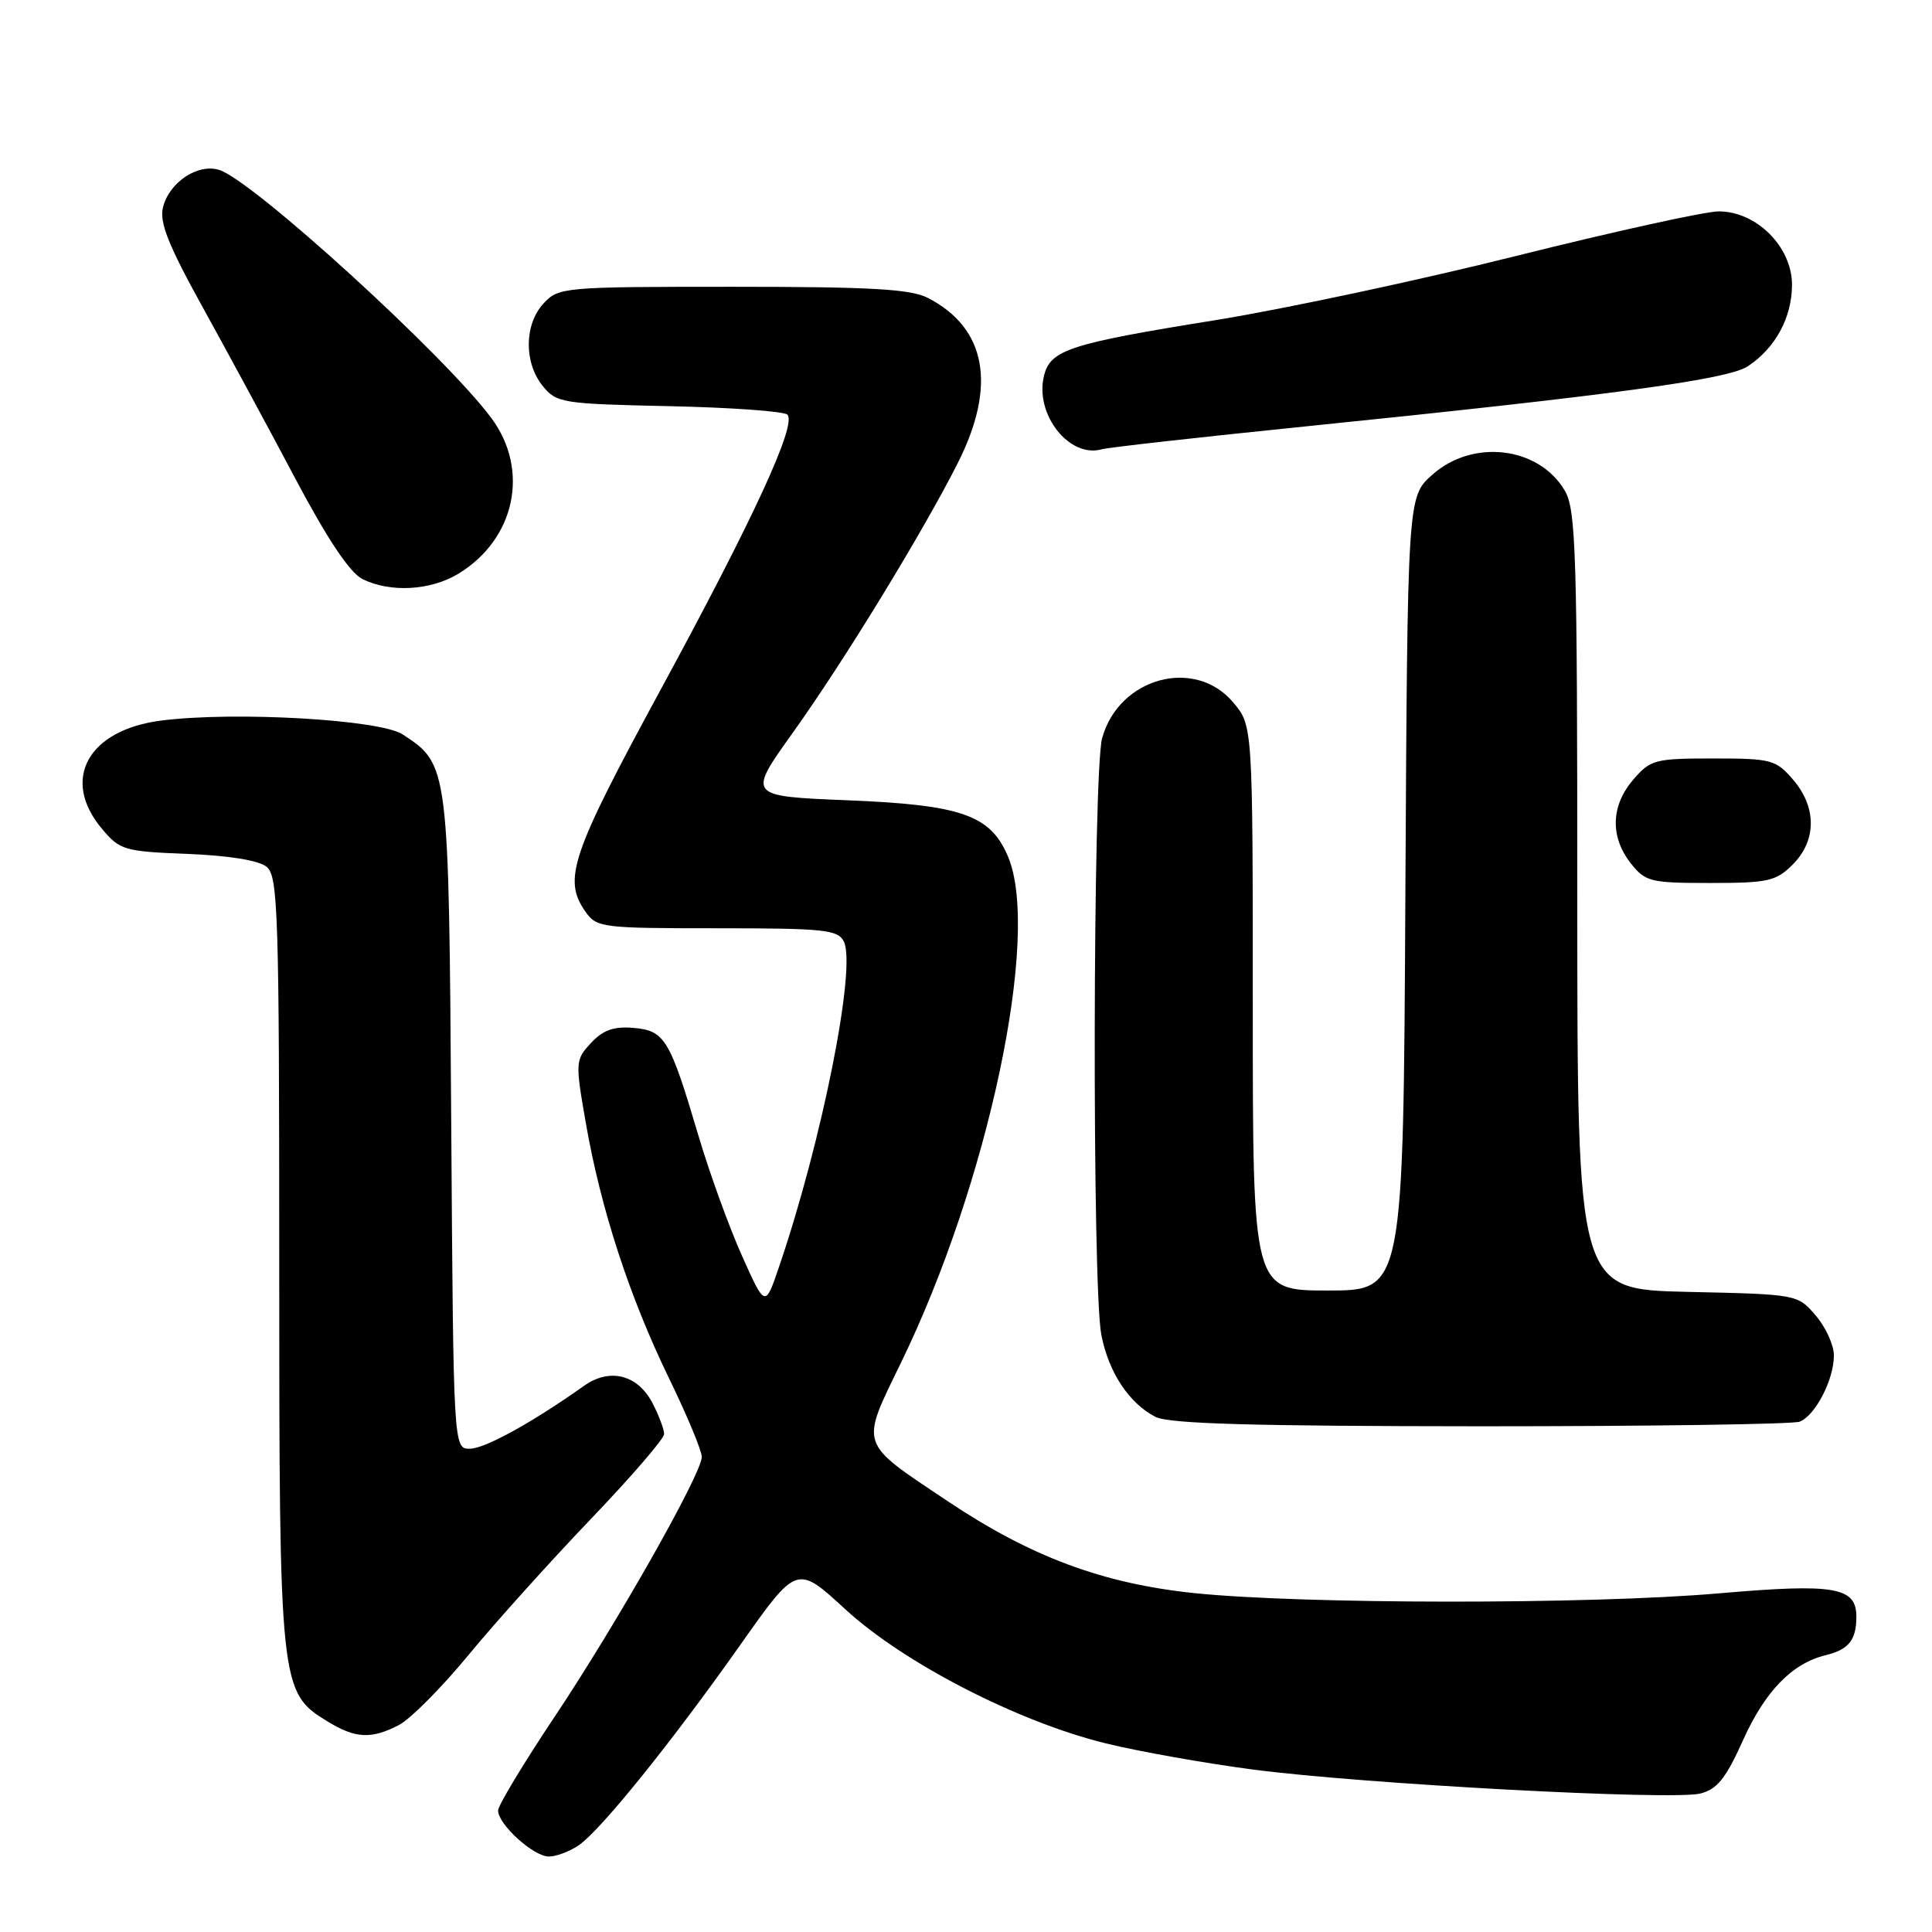 <?xml version="1.0" encoding="UTF-8" standalone="no"?>
<!DOCTYPE svg PUBLIC "-//W3C//DTD SVG 1.1//EN" "http://www.w3.org/Graphics/SVG/1.1/DTD/svg11.dtd" >
<svg xmlns="http://www.w3.org/2000/svg" xmlns:xlink="http://www.w3.org/1999/xlink" version="1.1" viewBox="0 0 256 256">
 <g >
 <path fill="currentColor"
d=" M 76.74 244.47 C 79.68 242.41 89.04 230.79 98.12 217.92 C 105.59 207.33 105.59 207.33 112.00 213.23 C 119.75 220.36 134.86 228.14 146.50 231.00 C 150.90 232.08 159.68 233.64 166.00 234.47 C 180.60 236.39 221.60 238.59 225.31 237.65 C 227.54 237.08 228.69 235.64 230.94 230.63 C 233.87 224.10 237.45 220.41 241.91 219.32 C 244.95 218.58 245.96 217.33 245.98 214.29 C 246.01 210.28 243.17 209.79 227.72 211.13 C 210.66 212.61 172.51 212.58 158.19 211.09 C 146.08 209.82 136.57 206.27 125.58 198.92 C 113.71 190.99 113.96 191.73 119.39 180.56 C 130.96 156.78 137.92 123.92 133.58 113.53 C 131.26 108.00 127.45 106.65 112.27 106.04 C 99.03 105.50 99.03 105.50 105.05 97.09 C 111.80 87.66 122.22 70.62 126.90 61.38 C 132.09 51.12 130.72 43.49 122.96 39.48 C 120.68 38.30 115.45 38.00 97.09 38.00 C 74.70 38.00 74.02 38.06 72.04 40.19 C 69.46 42.96 69.40 48.04 71.91 51.14 C 73.74 53.40 74.46 53.51 88.66 53.82 C 96.82 53.99 103.87 54.50 104.33 54.94 C 105.62 56.21 99.87 68.68 87.44 91.57 C 75.67 113.26 74.57 116.51 77.56 120.78 C 79.05 122.92 79.72 123.00 95.02 123.00 C 109.17 123.00 111.03 123.19 111.81 124.75 C 113.51 128.13 108.93 151.16 103.22 167.88 C 101.39 173.27 101.39 173.27 98.29 166.34 C 96.59 162.54 94.00 155.39 92.54 150.46 C 88.75 137.66 88.09 136.56 83.94 136.20 C 81.32 135.98 79.90 136.49 78.31 138.20 C 76.23 140.44 76.21 140.70 77.63 148.84 C 79.62 160.22 83.38 171.76 88.61 182.55 C 91.03 187.52 93.00 192.25 92.99 193.05 C 92.98 195.28 81.69 215.21 73.41 227.60 C 69.34 233.70 66.00 239.24 66.00 239.90 C 66.00 241.74 70.69 246.00 72.73 246.00 C 73.73 246.00 75.54 245.31 76.74 244.47 Z  M 52.85 228.58 C 54.37 227.79 58.51 223.63 62.05 219.33 C 65.60 215.02 72.89 206.92 78.25 201.32 C 83.61 195.72 88.00 190.64 88.00 190.02 C 88.00 189.40 87.32 187.58 86.48 185.96 C 84.51 182.14 80.80 181.20 77.37 183.64 C 70.58 188.46 64.30 191.93 62.29 191.96 C 60.08 192.00 60.08 192.00 59.79 148.75 C 59.47 101.35 59.47 101.32 53.35 97.31 C 50.36 95.35 31.21 94.24 21.42 95.47 C 11.65 96.69 8.01 103.29 13.51 109.82 C 15.88 112.65 16.46 112.82 24.85 113.15 C 30.41 113.37 34.31 114.01 35.35 114.87 C 36.84 116.12 37.00 121.04 37.00 167.10 C 37.00 223.56 37.07 224.24 43.40 228.10 C 47.11 230.37 49.19 230.47 52.85 228.58 Z  M 238.46 188.38 C 240.53 187.58 243.00 182.82 243.00 179.61 C 243.00 178.23 241.92 175.85 240.59 174.31 C 238.18 171.50 238.17 171.50 223.59 171.18 C 209.00 170.85 209.00 170.85 209.00 119.33 C 209.00 73.06 208.83 67.52 207.33 64.99 C 203.89 59.16 195.13 58.12 189.77 62.92 C 186.50 65.83 186.50 65.83 186.22 118.42 C 185.95 171.00 185.95 171.00 175.97 171.00 C 166.00 171.00 166.00 171.00 166.00 133.58 C 166.00 96.15 166.00 96.15 163.41 93.08 C 158.33 87.04 148.27 89.77 146.04 97.80 C 144.80 102.28 144.70 170.50 145.93 176.86 C 146.89 181.83 149.60 185.94 153.10 187.74 C 154.89 188.66 165.88 188.97 196.17 188.99 C 218.54 188.99 237.56 188.72 238.46 188.38 Z  M 237.55 114.55 C 240.72 111.37 240.74 106.97 237.59 103.31 C 235.31 100.66 234.72 100.50 227.00 100.50 C 219.28 100.50 218.69 100.66 216.41 103.31 C 213.45 106.75 213.33 110.87 216.07 114.37 C 218.02 116.84 218.66 117.00 226.62 117.00 C 234.28 117.00 235.33 116.77 237.55 114.55 Z  M 60.76 76.01 C 68.28 71.42 70.21 62.28 65.11 55.40 C 58.98 47.14 33.55 23.95 29.06 22.52 C 26.23 21.62 22.43 24.14 21.60 27.46 C 21.10 29.46 22.28 32.44 26.89 40.77 C 30.15 46.67 35.68 56.89 39.16 63.47 C 43.36 71.40 46.34 75.87 48.00 76.71 C 51.67 78.56 57.05 78.27 60.76 76.01 Z  M 173.00 56.50 C 213.72 52.35 228.92 50.28 231.57 48.55 C 235.24 46.14 237.45 42.07 237.45 37.73 C 237.45 32.71 232.74 28.00 227.73 28.01 C 225.96 28.01 213.93 30.66 201.00 33.89 C 188.07 37.13 170.07 40.97 161.00 42.43 C 141.73 45.53 139.20 46.35 138.34 49.77 C 137.06 54.87 141.68 60.76 146.00 59.53 C 146.82 59.29 158.97 57.93 173.00 56.50 Z "/>
</g>
</svg>